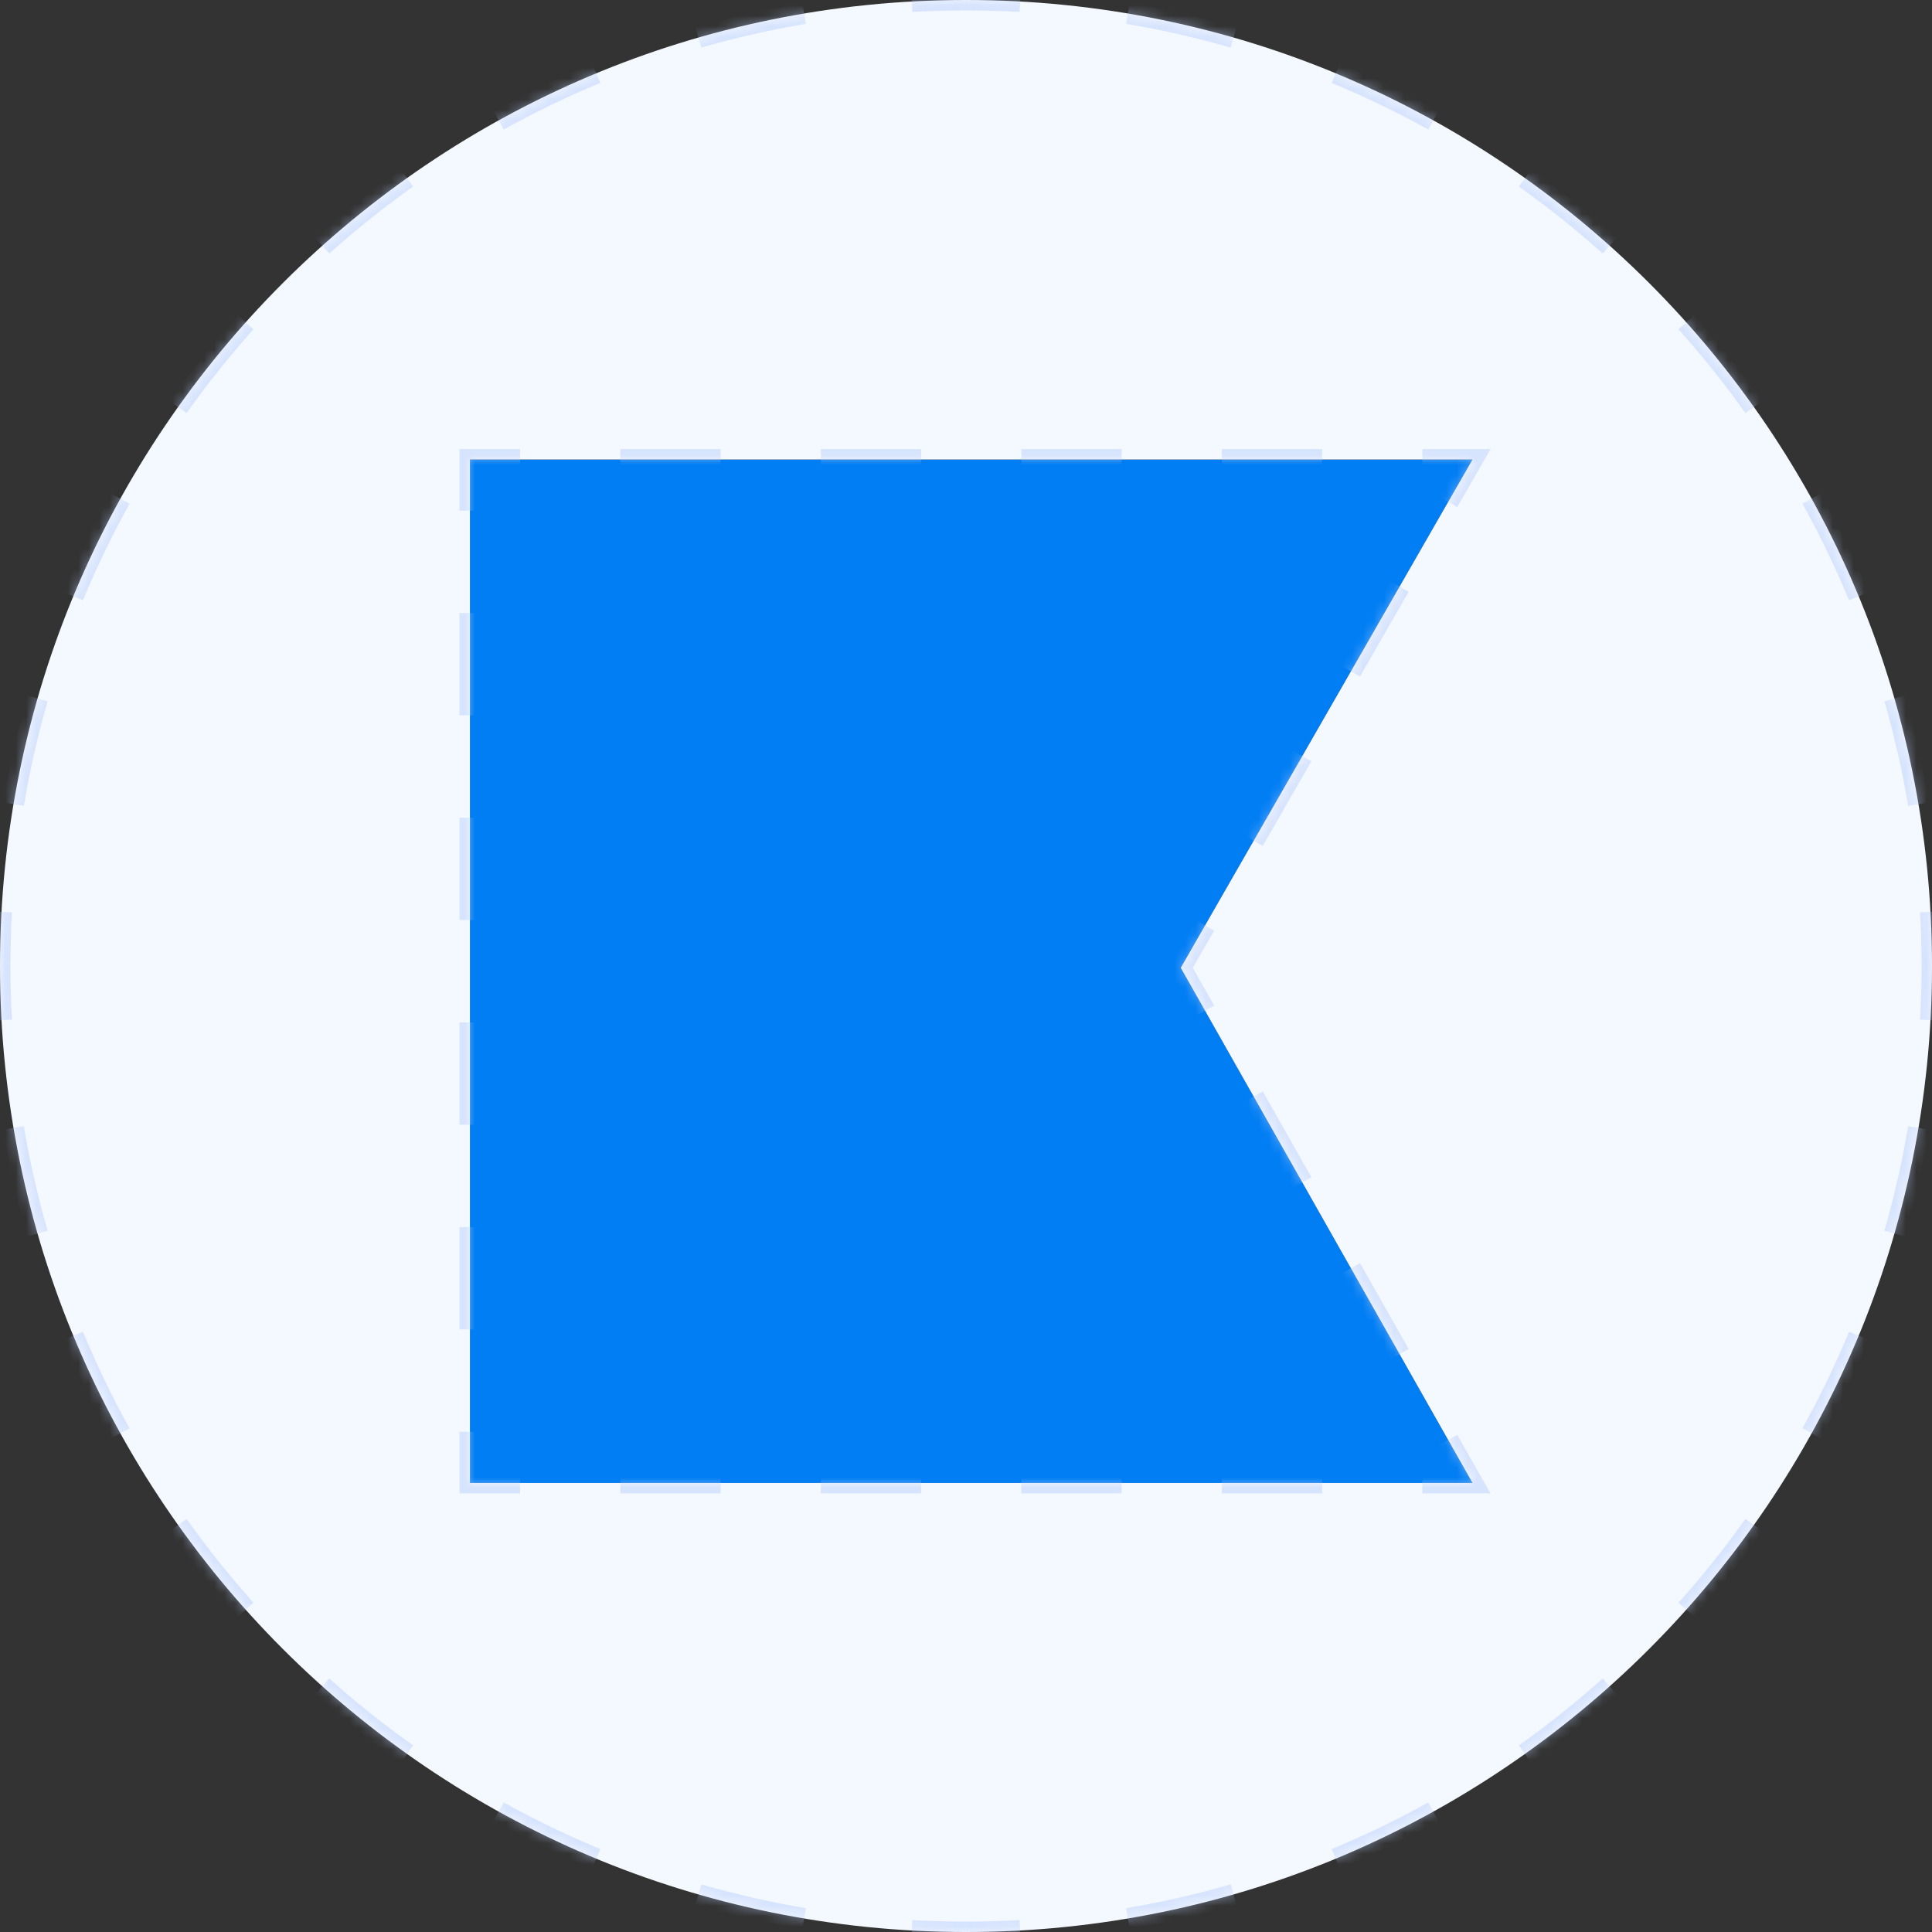<svg width="185" height="185" viewBox="0 0 185 185" fill="none" xmlns="http://www.w3.org/2000/svg">
<rect x="0" y="0" width="185" height="185" fill="#333333" stroke="none"/>
<path d="M141 44H45V142H141L113.062 92.672L141 44Z" fill="#017EF4"/>
<mask id="path-2-inside-1_1551_1901" fill="white">
<path fill-rule="evenodd" clip-rule="evenodd" d="M185 92.5C185 143.586 143.586 185 92.5 185C41.414 185 0 143.586 0 92.5C0 41.414 41.414 0 92.5 0C143.586 0 185 41.414 185 92.5ZM141 44H45V142H141L113.062 92.672L141 44Z"/>
</mask>
<path fill-rule="evenodd" clip-rule="evenodd" d="M185 92.5C185 143.586 143.586 185 92.5 185C41.414 185 0 143.586 0 92.5C0 41.414 41.414 0 92.5 0C143.586 0 185 41.414 185 92.5ZM141 44H45V142H141L113.062 92.672L141 44Z" fill="#F4F8FF"/>
<path d="M45 44V43.5H44.5V44H45ZM141 44L141.434 44.249L141.864 43.5H141V44ZM45 142H44.5V142.5H45V142ZM141 142V142.5H141.858L141.435 141.754L141 142ZM113.062 92.672L112.629 92.424L112.487 92.671L112.627 92.919L113.062 92.672ZM92.5 184.5C90.768 184.5 89.047 184.452 87.338 184.358L87.283 185.356C89.01 185.452 90.749 185.5 92.5 185.5V184.5ZM77.081 183.214C73.66 182.636 70.302 181.87 67.02 180.926L66.744 181.887C70.062 182.842 73.456 183.616 76.915 184.2L77.081 183.214ZM57.284 177.519C54.091 176.195 50.99 174.697 47.991 173.036L47.506 173.911C50.538 175.59 53.673 177.105 56.901 178.443L57.284 177.519ZM39.259 167.538C36.45 165.542 33.759 163.392 31.196 161.1L30.529 161.846C33.12 164.162 35.84 166.335 38.68 168.353L39.259 167.538ZM23.9 153.804C21.608 151.241 19.458 148.55 17.462 145.741L16.647 146.32C18.665 149.159 20.838 151.88 23.154 154.471L23.9 153.804ZM11.964 137.009C10.303 134.01 8.805 130.909 7.481 127.716L6.557 128.099C7.895 131.327 9.41 134.462 11.089 137.494L11.964 137.009ZM4.074 117.979C3.13 114.697 2.364 111.34 1.786 107.919L0.8 108.085C1.384 111.544 2.158 114.938 3.113 118.256L4.074 117.979ZM0.642 97.662C0.548 95.953 0.5 94.232 0.5 92.5H-0.5C-0.5 94.251 -0.452 95.99 -0.356 97.717L0.642 97.662ZM0.5 92.5C0.5 90.768 0.548 89.047 0.642 87.338L-0.356 87.283C-0.452 89.01 -0.5 90.749 -0.5 92.5H0.5ZM1.786 77.081C2.364 73.66 3.13 70.302 4.074 67.02L3.113 66.744C2.158 70.062 1.384 73.456 0.8 76.915L1.786 77.081ZM7.481 57.284C8.805 54.091 10.303 50.99 11.964 47.991L11.089 47.506C9.41 50.538 7.895 53.673 6.557 56.901L7.481 57.284ZM17.462 39.259C19.458 36.45 21.608 33.759 23.9 31.196L23.154 30.529C20.838 33.12 18.665 35.84 16.647 38.68L17.462 39.259ZM31.196 23.9C33.759 21.608 36.45 19.458 39.259 17.462L38.68 16.647C35.841 18.665 33.12 20.838 30.529 23.154L31.196 23.9ZM47.991 11.964C50.99 10.303 54.091 8.805 57.284 7.481L56.901 6.557C53.673 7.895 50.538 9.41 47.506 11.089L47.991 11.964ZM67.021 4.074C70.302 3.13 73.66 2.364 77.081 1.786L76.915 0.8C73.456 1.384 70.062 2.158 66.744 3.113L67.021 4.074ZM87.338 0.642C89.047 0.548 90.768 0.5 92.5 0.5V-0.5C90.749 -0.5 89.01 -0.452 87.283 -0.356L87.338 0.642ZM92.5 0.5C94.232 0.5 95.953 0.548 97.662 0.642L97.717 -0.356C95.99 -0.452 94.251 -0.5 92.5 -0.5V0.5ZM107.919 1.786C111.34 2.364 114.698 3.13 117.979 4.074L118.256 3.113C114.938 2.158 111.544 1.384 108.085 0.8L107.919 1.786ZM127.716 7.481C130.909 8.805 134.01 10.303 137.009 11.964L137.494 11.089C134.462 9.41 131.327 7.895 128.099 6.557L127.716 7.481ZM145.741 17.462C148.55 19.458 151.241 21.608 153.804 23.9L154.471 23.154C151.88 20.838 149.159 18.665 146.32 16.647L145.741 17.462ZM161.1 31.196C163.392 33.759 165.542 36.45 167.538 39.259L168.353 38.68C166.335 35.841 164.162 33.12 161.846 30.529L161.1 31.196ZM173.036 47.991C174.697 50.99 176.195 54.091 177.519 57.284L178.443 56.901C177.105 53.673 175.59 50.538 173.911 47.506L173.036 47.991ZM180.926 67.021C181.87 70.302 182.636 73.66 183.214 77.081L184.2 76.915C183.616 73.456 182.842 70.062 181.887 66.744L180.926 67.021ZM184.358 87.338C184.452 89.047 184.5 90.768 184.5 92.5H185.5C185.5 90.749 185.452 89.01 185.356 87.283L184.358 87.338ZM184.5 92.5C184.5 94.232 184.452 95.953 184.358 97.662L185.356 97.717C185.452 95.99 185.5 94.251 185.5 92.5H184.5ZM183.214 107.919C182.636 111.34 181.87 114.698 180.926 117.979L181.887 118.256C182.842 114.938 183.616 111.544 184.2 108.085L183.214 107.919ZM177.519 127.716C176.195 130.909 174.697 134.01 173.036 137.009L173.911 137.494C175.59 134.462 177.105 131.327 178.443 128.099L177.519 127.716ZM167.538 145.741C165.542 148.55 163.392 151.241 161.1 153.804L161.846 154.471C164.162 151.88 166.335 149.159 168.353 146.32L167.538 145.741ZM153.804 161.1C151.241 163.392 148.55 165.542 145.741 167.538L146.32 168.353C149.159 166.335 151.88 164.162 154.471 161.846L153.804 161.1ZM137.009 173.036C134.01 174.697 130.909 176.195 127.716 177.519L128.099 178.443C131.327 177.105 134.462 175.59 137.494 173.911L137.009 173.036ZM117.979 180.926C114.697 181.87 111.34 182.636 107.919 183.214L108.085 184.2C111.544 183.616 114.938 182.842 118.256 181.887L117.979 180.926ZM97.662 184.358C95.953 184.452 94.232 184.5 92.5 184.5V185.5C94.251 185.5 95.99 185.452 97.717 185.356L97.662 184.358ZM44.5 44V48.9H45.5V44H44.5ZM44.5 58.7V68.5H45.5V58.7H44.5ZM44.5 78.3V88.1H45.5V78.3H44.5ZM44.5 97.9V107.7H45.5V97.9H44.5ZM44.5 117.5V127.3H45.5V117.5H44.5ZM44.5 137.1V142H45.5V137.1H44.5ZM45 142.5H49.8V141.5H45V142.5ZM59.4 142.5H69V141.5H59.4V142.5ZM78.6 142.5H88.2V141.5H78.6V142.5ZM97.8 142.5H107.4V141.5H97.8V142.5ZM117 142.5H126.6V141.5H117V142.5ZM136.2 142.5H141V141.5H136.2V142.5ZM141.435 141.754L139.107 137.643L138.237 138.136L140.565 142.246L141.435 141.754ZM134.451 129.422L129.794 121.2L128.924 121.693L133.581 129.915L134.451 129.422ZM125.138 112.979L120.482 104.758L119.612 105.251L124.268 113.472L125.138 112.979ZM115.826 96.537L113.498 92.426L112.627 92.919L114.956 97.029L115.826 96.537ZM113.496 92.921L115.824 88.865L114.957 88.368L112.629 92.424L113.496 92.921ZM120.481 80.753L125.137 72.641L124.269 72.143L119.613 80.255L120.481 80.753ZM129.793 64.529L134.449 56.417L133.582 55.919L128.926 64.031L129.793 64.529ZM139.106 48.305L141.434 44.249L140.566 43.751L138.238 47.807L139.106 48.305ZM141 43.5H136.2V44.5H141V43.5ZM126.6 43.5H117V44.5H126.6V43.5ZM107.4 43.5H97.8V44.5H107.4V43.5ZM88.2 43.5H78.6V44.5H88.2V43.5ZM69 43.5H59.4V44.5H69V43.5ZM49.8 43.5H45V44.5H49.8V43.5ZM45 44V43H44V44H45ZM141 44L141.867 44.498L142.727 43H141V44ZM45 142H44V143H45V142ZM141 142V143H142.716L141.87 141.507L141 142ZM113.062 92.672L112.195 92.175L111.911 92.669L112.192 93.165L113.062 92.672ZM92.5 184C90.777 184 89.065 183.952 87.366 183.858L87.255 185.855C88.992 185.951 90.74 186 92.5 186V184ZM77.164 182.721C73.762 182.146 70.423 181.384 67.159 180.446L66.606 182.368C69.942 183.327 73.354 184.106 76.832 184.693L77.164 182.721ZM57.475 177.057C54.3 175.741 51.216 174.251 48.233 172.599L47.264 174.348C50.312 176.036 53.465 177.559 56.709 178.905L57.475 177.057ZM39.549 167.131C36.755 165.145 34.078 163.007 31.529 160.727L30.196 162.218C32.8 164.547 35.536 166.732 38.39 168.761L39.549 167.131ZM24.273 153.471C21.993 150.922 19.855 148.245 17.869 145.451L16.239 146.61C18.268 149.464 20.453 152.2 22.782 154.804L24.273 153.471ZM12.401 136.767C10.749 133.784 9.259 130.7 7.943 127.525L6.095 128.291C7.441 131.536 8.964 134.688 10.652 137.736L12.401 136.767ZM4.554 117.841C3.616 114.577 2.854 111.238 2.279 107.836L0.307 108.168C0.894 111.646 1.673 115.058 2.632 118.394L4.554 117.841ZM1.142 97.634C1.048 95.935 1 94.223 1 92.5H-1C-1 94.26 -0.951 96.008 -0.855 97.745L1.142 97.634ZM1 92.5C1 90.777 1.048 89.065 1.142 87.366L-0.855 87.255C-0.951 88.992 -1 90.74 -1 92.5H1ZM2.279 77.164C2.854 73.762 3.616 70.423 4.554 67.159L2.632 66.606C1.673 69.942 0.894 73.354 0.307 76.832L2.279 77.164ZM7.943 57.475C9.259 54.3 10.749 51.216 12.401 48.233L10.652 47.264C8.964 50.312 7.441 53.465 6.095 56.709L7.943 57.475ZM17.869 39.549C19.855 36.755 21.993 34.078 24.273 31.529L22.782 30.196C20.453 32.8 18.268 35.536 16.239 38.39L17.869 39.549ZM31.529 24.273C34.078 21.993 36.755 19.855 39.549 17.869L38.39 16.239C35.536 18.268 32.8 20.453 30.196 22.782L31.529 24.273ZM48.233 12.401C51.216 10.749 54.3 9.259 57.475 7.943L56.709 6.095C53.465 7.441 50.312 8.964 47.264 10.652L48.233 12.401ZM67.159 4.554C70.423 3.616 73.762 2.854 77.165 2.279L76.832 0.307C73.354 0.894 69.942 1.673 66.606 2.632L67.159 4.554ZM87.366 1.142C89.065 1.048 90.777 1 92.5 1V-1C90.74 -1 88.992 -0.951 87.255 -0.855L87.366 1.142ZM92.5 1C94.223 1 95.935 1.048 97.634 1.142L97.745 -0.855C96.008 -0.951 94.26 -1 92.5 -1V1ZM107.836 2.279C111.238 2.854 114.577 3.616 117.841 4.554L118.394 2.632C115.058 1.673 111.646 0.894 108.168 0.307L107.836 2.279ZM127.525 7.943C130.7 9.259 133.784 10.749 136.767 12.401L137.736 10.652C134.688 8.964 131.536 7.441 128.291 6.095L127.525 7.943ZM145.451 17.869C148.245 19.855 150.922 21.993 153.471 24.273L154.804 22.782C152.2 20.453 149.464 18.268 146.61 16.239L145.451 17.869ZM160.727 31.529C163.007 34.078 165.145 36.755 167.131 39.549L168.761 38.39C166.732 35.536 164.547 32.8 162.218 30.196L160.727 31.529ZM172.599 48.233C174.251 51.216 175.741 54.3 177.057 57.475L178.905 56.709C177.559 53.465 176.036 50.312 174.348 47.264L172.599 48.233ZM180.446 67.159C181.384 70.423 182.146 73.762 182.721 77.165L184.693 76.832C184.106 73.354 183.327 69.942 182.368 66.606L180.446 67.159ZM183.858 87.366C183.952 89.065 184 90.777 184 92.5H186C186 90.74 185.951 88.992 185.855 87.255L183.858 87.366ZM184 92.5C184 94.223 183.952 95.935 183.858 97.634L185.855 97.745C185.951 96.008 186 94.26 186 92.5H184ZM182.721 107.836C182.146 111.238 181.384 114.577 180.446 117.841L182.368 118.394C183.327 115.058 184.106 111.646 184.693 108.168L182.721 107.836ZM177.057 127.525C175.741 130.7 174.251 133.784 172.599 136.767L174.348 137.736C176.036 134.688 177.559 131.536 178.905 128.291L177.057 127.525ZM167.131 145.451C165.145 148.245 163.007 150.922 160.727 153.471L162.218 154.804C164.547 152.2 166.732 149.464 168.761 146.61L167.131 145.451ZM153.471 160.727C150.922 163.007 148.245 165.145 145.451 167.131L146.61 168.761C149.464 166.732 152.2 164.547 154.804 162.218L153.471 160.727ZM136.767 172.599C133.784 174.251 130.7 175.741 127.525 177.057L128.291 178.905C131.536 177.559 134.688 176.036 137.736 174.348L136.767 172.599ZM117.841 180.446C114.577 181.384 111.238 182.146 107.836 182.721L108.168 184.693C111.646 184.106 115.058 183.327 118.394 182.368L117.841 180.446ZM97.634 183.858C95.935 183.952 94.223 184 92.5 184V186C94.26 186 96.008 185.951 97.745 185.855L97.634 183.858ZM44 44V48.9H46V44H44ZM44 58.7V68.5H46V58.7H44ZM44 78.3V88.1H46V78.3H44ZM44 97.9V107.7H46V97.9H44ZM44 117.5V127.3H46V117.5H44ZM44 137.1V142H46V137.1H44ZM45 143H49.8V141H45V143ZM59.4 143H69V141H59.4V143ZM78.6 143H88.2V141H78.6V143ZM97.8 143H107.4V141H97.8V143ZM117 143H126.6V141H117V143ZM136.2 143H141V141H136.2V143ZM141.87 141.507L139.542 137.397L137.802 138.382L140.13 142.493L141.87 141.507ZM134.886 129.175L130.23 120.954L128.489 121.94L133.145 130.161L134.886 129.175ZM125.573 112.733L120.917 104.511L119.177 105.497L123.833 113.718L125.573 112.733ZM116.261 96.29L113.933 92.18L112.192 93.165L114.52 97.276L116.261 96.29ZM113.93 93.17L116.258 89.114L114.523 88.118L112.195 92.175L113.93 93.17ZM120.914 81.002L125.57 72.89L123.836 71.894L119.18 80.007L120.914 81.002ZM130.227 64.778L134.883 56.666L133.148 55.67L128.492 63.782L130.227 64.778ZM139.539 48.554L141.867 44.498L140.133 43.502L137.805 47.558L139.539 48.554ZM141 43H136.2V45H141V43ZM126.6 43H117V45H126.6V43ZM107.4 43H97.8V45H107.4V43ZM88.2 43H78.6V45H88.2V43ZM69 43H59.4V45H69V43ZM49.8 43H45V45H49.8V43Z" fill="#BBD0FC" fill-opacity="0.5" mask="url(#path-2-inside-1_1551_1901)"/>
</svg>

